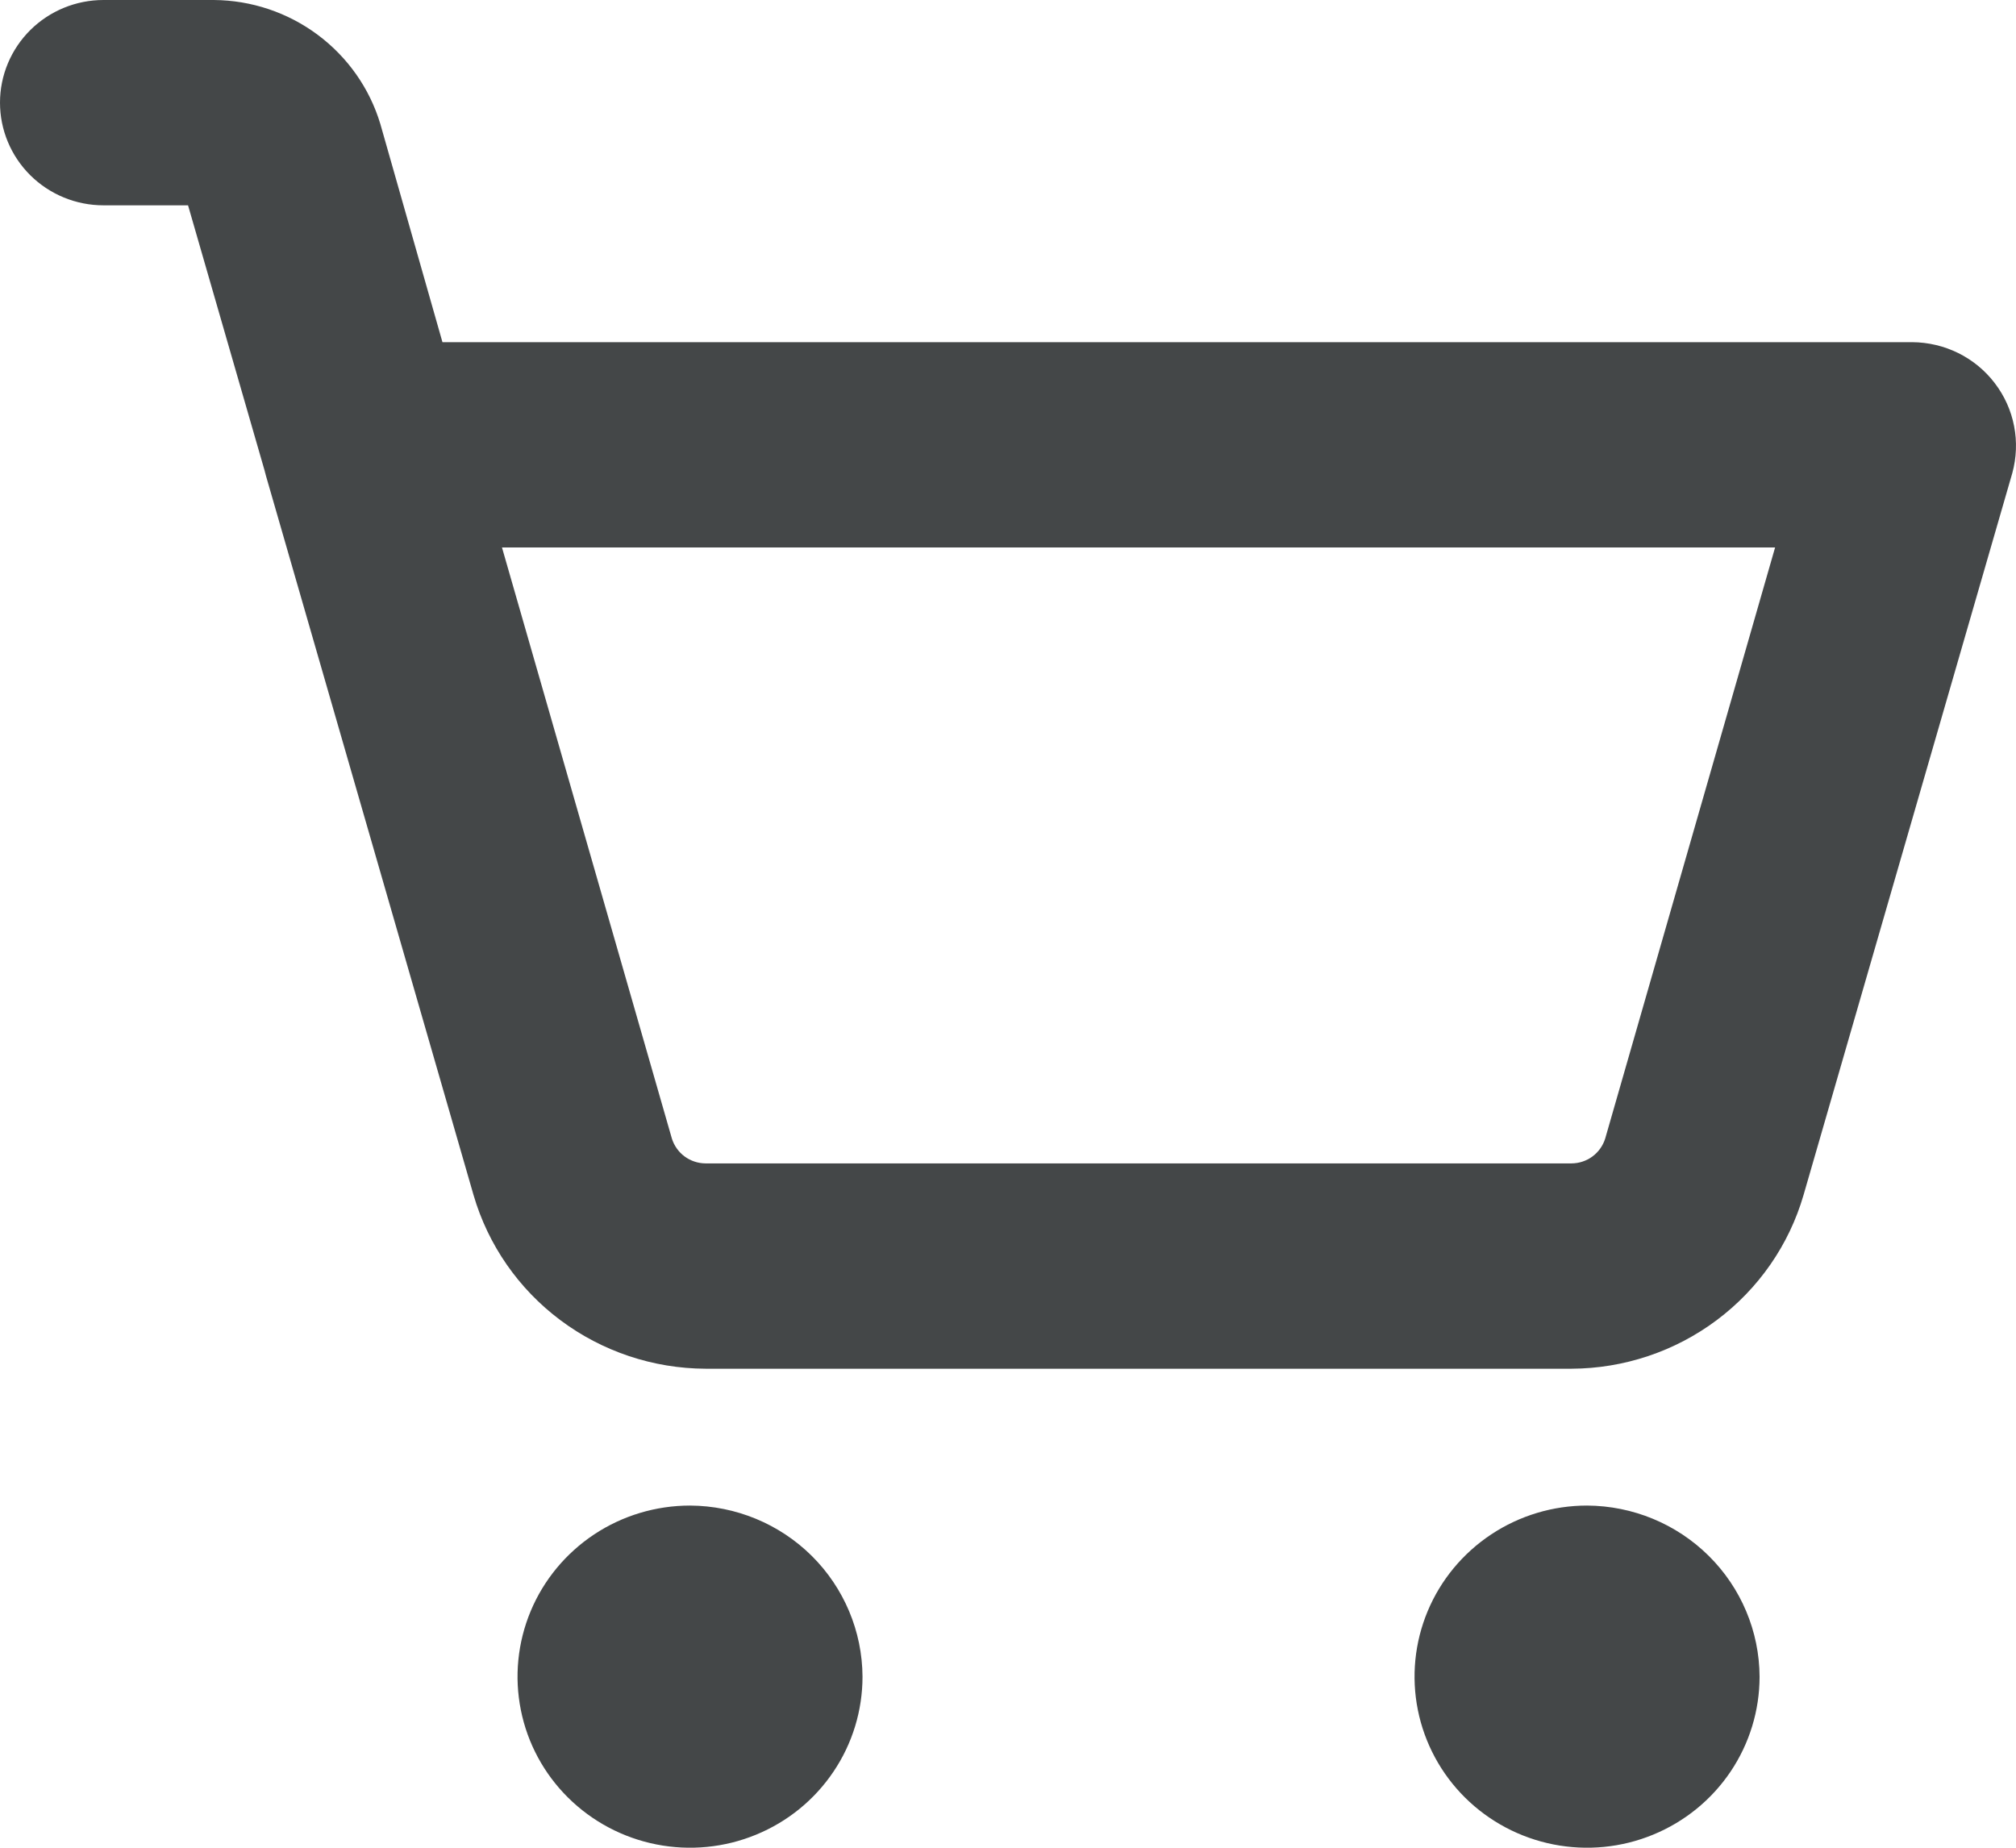 <svg width="36" height="33" viewBox="0 0 36 33" fill="none" xmlns="http://www.w3.org/2000/svg">
<path d="M15.402 29.945C15.402 30.549 15.222 31.14 14.883 31.642C14.545 32.145 14.064 32.536 13.501 32.767C12.938 32.999 12.318 33.059 11.721 32.941C11.123 32.823 10.575 32.532 10.144 32.105C9.713 31.678 9.419 31.133 9.301 30.541C9.182 29.948 9.243 29.334 9.476 28.775C9.709 28.217 10.104 27.74 10.61 27.404C11.117 27.068 11.713 26.889 12.322 26.889C13.138 26.893 13.919 27.216 14.496 27.788C15.072 28.36 15.398 29.135 15.402 29.945ZM28.34 26.889C27.731 26.889 27.136 27.068 26.629 27.404C26.122 27.74 25.727 28.217 25.494 28.775C25.261 29.334 25.2 29.948 25.319 30.541C25.438 31.133 25.731 31.678 26.162 32.105C26.593 32.532 27.142 32.823 27.739 32.941C28.337 33.059 28.956 32.999 29.519 32.767C30.082 32.536 30.563 32.145 30.902 31.642C31.24 31.14 31.421 30.549 31.421 29.945C31.417 29.135 31.091 28.36 30.514 27.788C29.937 27.216 29.156 26.893 28.34 26.889ZM35.934 8.449L32.206 21.343C31.947 22.235 31.402 23.019 30.655 23.578C29.908 24.137 28.999 24.441 28.063 24.445H12.599C11.663 24.441 10.754 24.137 10.007 23.578C9.26 23.019 8.716 22.235 8.456 21.343L4.744 8.479C4.744 8.464 4.729 8.433 4.729 8.418L3.358 3.667H1.848C1.358 3.667 0.888 3.474 0.541 3.13C0.195 2.786 0 2.32 0 1.833C0 1.347 0.195 0.881 0.541 0.537C0.888 0.193 1.358 3.05176e-05 1.848 3.05176e-05H3.82C4.489 0.005 5.139 0.223 5.674 0.622C6.209 1.021 6.601 1.579 6.792 2.215L7.901 6.111H34.147C34.433 6.113 34.715 6.18 34.97 6.306C35.226 6.433 35.449 6.617 35.621 6.843C35.794 7.069 35.912 7.331 35.966 7.61C36.02 7.888 36.009 8.175 35.934 8.449ZM31.698 9.778H8.964L11.998 20.335C12.038 20.462 12.117 20.574 12.225 20.654C12.334 20.734 12.464 20.777 12.599 20.778H28.063C28.198 20.777 28.329 20.734 28.437 20.654C28.545 20.574 28.624 20.462 28.664 20.335L31.698 9.778Z" fill="#444748"/>
</svg>
